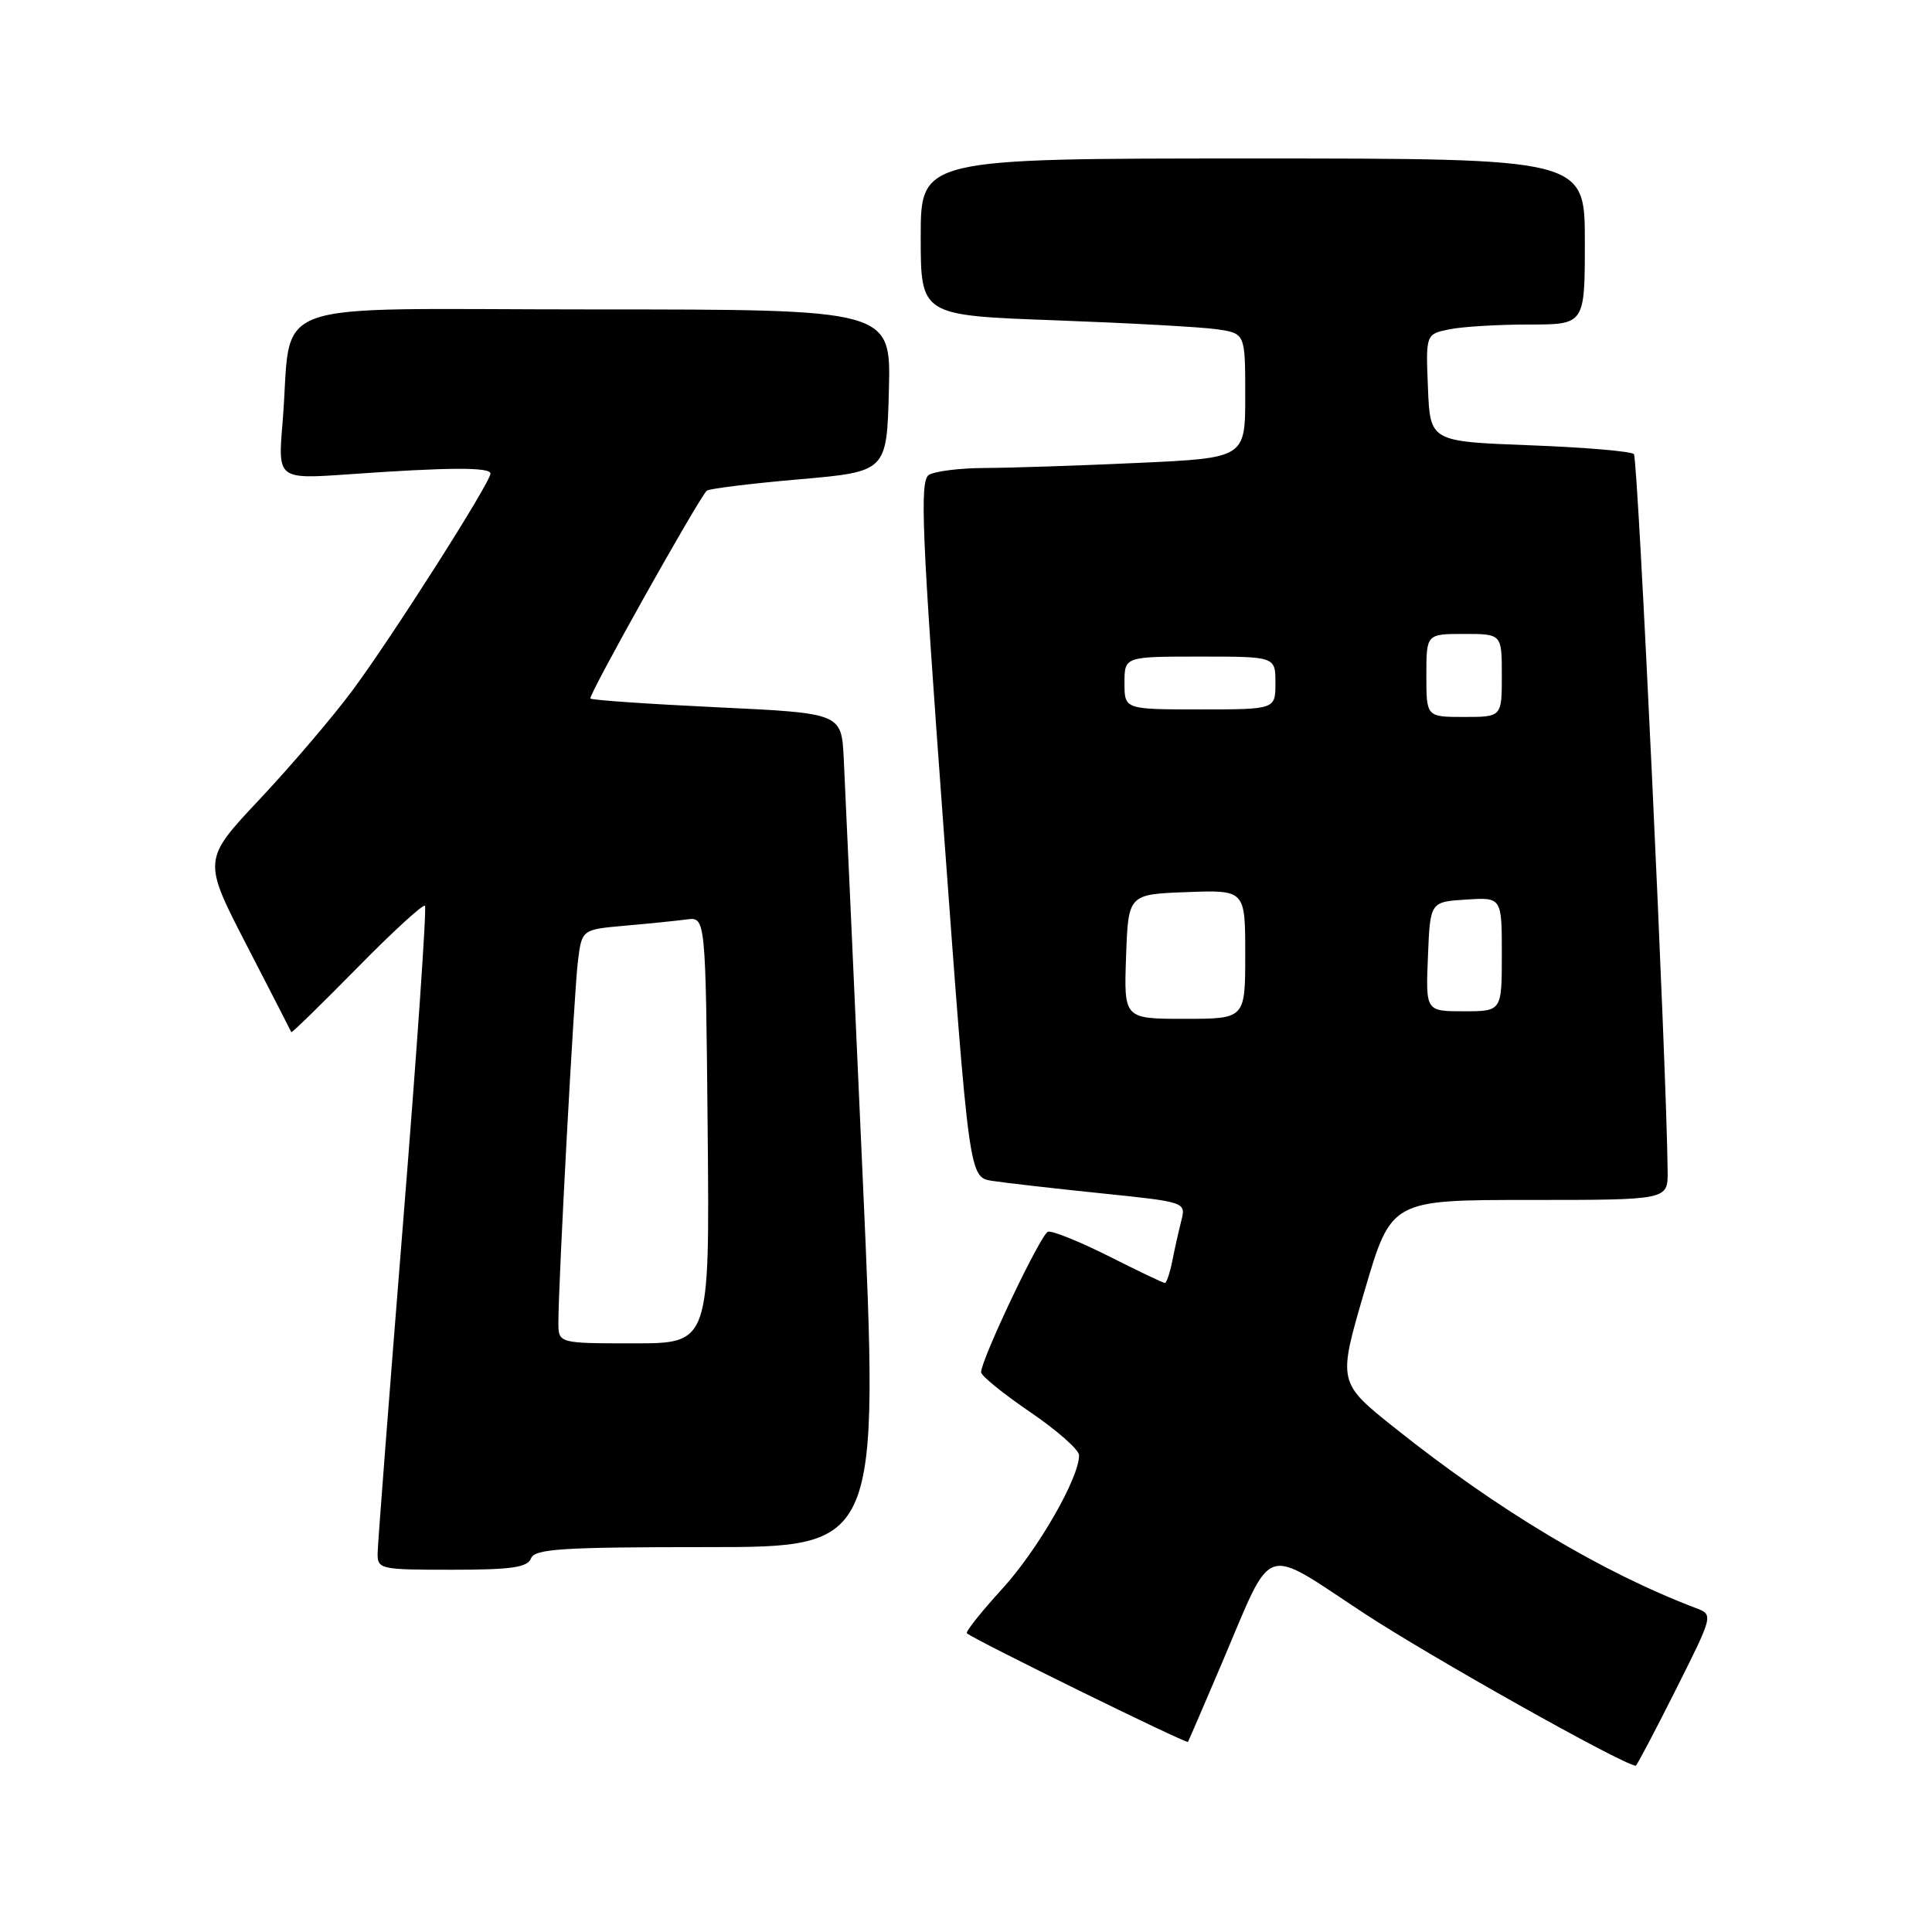 <?xml version="1.0" encoding="UTF-8" standalone="no"?>
<!DOCTYPE svg PUBLIC "-//W3C//DTD SVG 1.1//EN" "http://www.w3.org/Graphics/SVG/1.1/DTD/svg11.dtd" >
<svg xmlns="http://www.w3.org/2000/svg" xmlns:xlink="http://www.w3.org/1999/xlink" version="1.1" viewBox="0 0 256 256">
 <g >
 <path fill="currentColor"
d=" M 222.01 223.98 C 227.04 213.96 227.04 213.96 224.72 213.08 C 212.27 208.35 198.49 200.11 184.88 189.26 C 177.25 183.18 177.25 183.18 180.80 171.09 C 184.34 159.00 184.34 159.00 202.67 159.00 C 221.00 159.00 221.00 159.00 220.97 155.25 C 220.87 142.13 217.05 60.71 216.50 60.17 C 216.14 59.80 209.91 59.27 202.67 59.00 C 189.50 58.50 189.50 58.50 189.21 51.38 C 188.92 44.27 188.92 44.27 192.08 43.63 C 193.83 43.28 198.57 43.00 202.62 43.00 C 210.00 43.00 210.00 43.00 210.00 32.00 C 210.00 21.00 210.00 21.00 166.00 21.00 C 122.00 21.00 122.00 21.00 122.00 31.39 C 122.00 41.79 122.00 41.79 139.75 42.44 C 149.51 42.80 159.19 43.33 161.25 43.63 C 165.00 44.18 165.00 44.18 165.00 52.43 C 165.00 60.69 165.00 60.69 150.75 61.34 C 142.91 61.70 133.80 62.00 130.50 62.01 C 127.20 62.02 123.86 62.44 123.08 62.93 C 121.85 63.71 122.13 70.36 125.04 109.91 C 128.42 155.99 128.42 155.99 131.46 156.47 C 133.13 156.73 139.60 157.47 145.82 158.11 C 157.15 159.28 157.15 159.28 156.53 161.75 C 156.18 163.12 155.64 165.53 155.33 167.12 C 155.01 168.70 154.57 170.00 154.35 170.00 C 154.13 170.00 150.77 168.40 146.89 166.44 C 143.01 164.49 139.39 163.04 138.86 163.21 C 137.90 163.53 130.00 180.15 130.00 181.83 C 130.00 182.29 132.91 184.66 136.48 187.09 C 140.04 189.51 142.96 192.09 142.98 192.81 C 143.03 195.78 137.53 205.35 132.80 210.53 C 130.01 213.58 127.91 216.23 128.12 216.42 C 128.98 217.22 157.23 231.10 157.41 230.81 C 157.51 230.64 159.57 225.88 161.97 220.23 C 168.79 204.20 167.09 204.79 180.69 213.73 C 189.48 219.51 214.89 233.78 216.74 233.97 C 216.87 233.99 219.24 229.49 222.01 223.98 Z  M 70.36 206.50 C 70.85 205.23 74.39 205.00 93.72 205.00 C 116.51 205.00 116.51 205.00 114.30 155.75 C 113.09 128.66 111.96 103.80 111.80 100.50 C 111.50 94.50 111.50 94.50 95.05 93.72 C 86.01 93.29 78.44 92.77 78.23 92.56 C 77.89 92.23 92.45 66.24 93.65 65.02 C 93.91 64.76 99.38 64.08 105.81 63.52 C 117.50 62.50 117.50 62.50 117.78 51.75 C 118.07 41.00 118.07 41.00 78.62 41.00 C 33.88 41.00 38.84 39.19 37.44 56.00 C 36.81 63.50 36.81 63.50 46.16 62.85 C 59.40 61.91 65.00 61.88 64.99 62.75 C 64.99 63.93 52.01 84.32 46.75 91.42 C 44.14 94.95 38.59 101.45 34.43 105.88 C 26.85 113.94 26.85 113.94 32.67 125.22 C 35.88 131.42 38.54 136.62 38.60 136.77 C 38.65 136.91 42.56 133.10 47.29 128.29 C 52.01 123.48 56.07 119.76 56.31 120.02 C 56.55 120.28 55.25 139.18 53.41 162.00 C 51.58 184.82 50.06 204.51 50.04 205.75 C 50.00 207.93 50.29 208.00 59.89 208.00 C 67.76 208.00 69.90 207.69 70.36 206.50 Z  M 149.21 126.75 C 149.50 118.50 149.50 118.50 157.25 118.21 C 165.00 117.92 165.00 117.92 165.00 126.46 C 165.00 135.00 165.00 135.00 156.96 135.00 C 148.92 135.00 148.92 135.00 149.21 126.75 Z  M 189.21 126.75 C 189.50 119.50 189.50 119.50 194.25 119.20 C 199.00 118.89 199.00 118.89 199.00 126.45 C 199.00 134.00 199.00 134.00 193.96 134.00 C 188.91 134.00 188.91 134.00 189.21 126.75 Z  M 189.00 89.50 C 189.00 84.00 189.00 84.00 194.00 84.00 C 199.00 84.00 199.00 84.00 199.00 89.50 C 199.00 95.00 199.00 95.00 194.00 95.00 C 189.00 95.00 189.00 95.00 189.00 89.50 Z  M 149.00 90.50 C 149.00 87.00 149.00 87.00 159.00 87.00 C 169.00 87.00 169.00 87.00 169.00 90.50 C 169.00 94.00 169.00 94.00 159.00 94.00 C 149.00 94.00 149.00 94.00 149.00 90.50 Z  M 73.99 175.25 C 73.98 170.06 76.06 131.50 76.58 127.34 C 77.10 123.17 77.10 123.17 82.80 122.66 C 85.93 122.39 89.62 122.01 91.00 121.83 C 93.50 121.50 93.50 121.50 93.77 149.75 C 94.03 178.00 94.03 178.00 84.02 178.00 C 74.00 178.00 74.00 178.00 73.99 175.25 Z "/>
</g>
</svg>